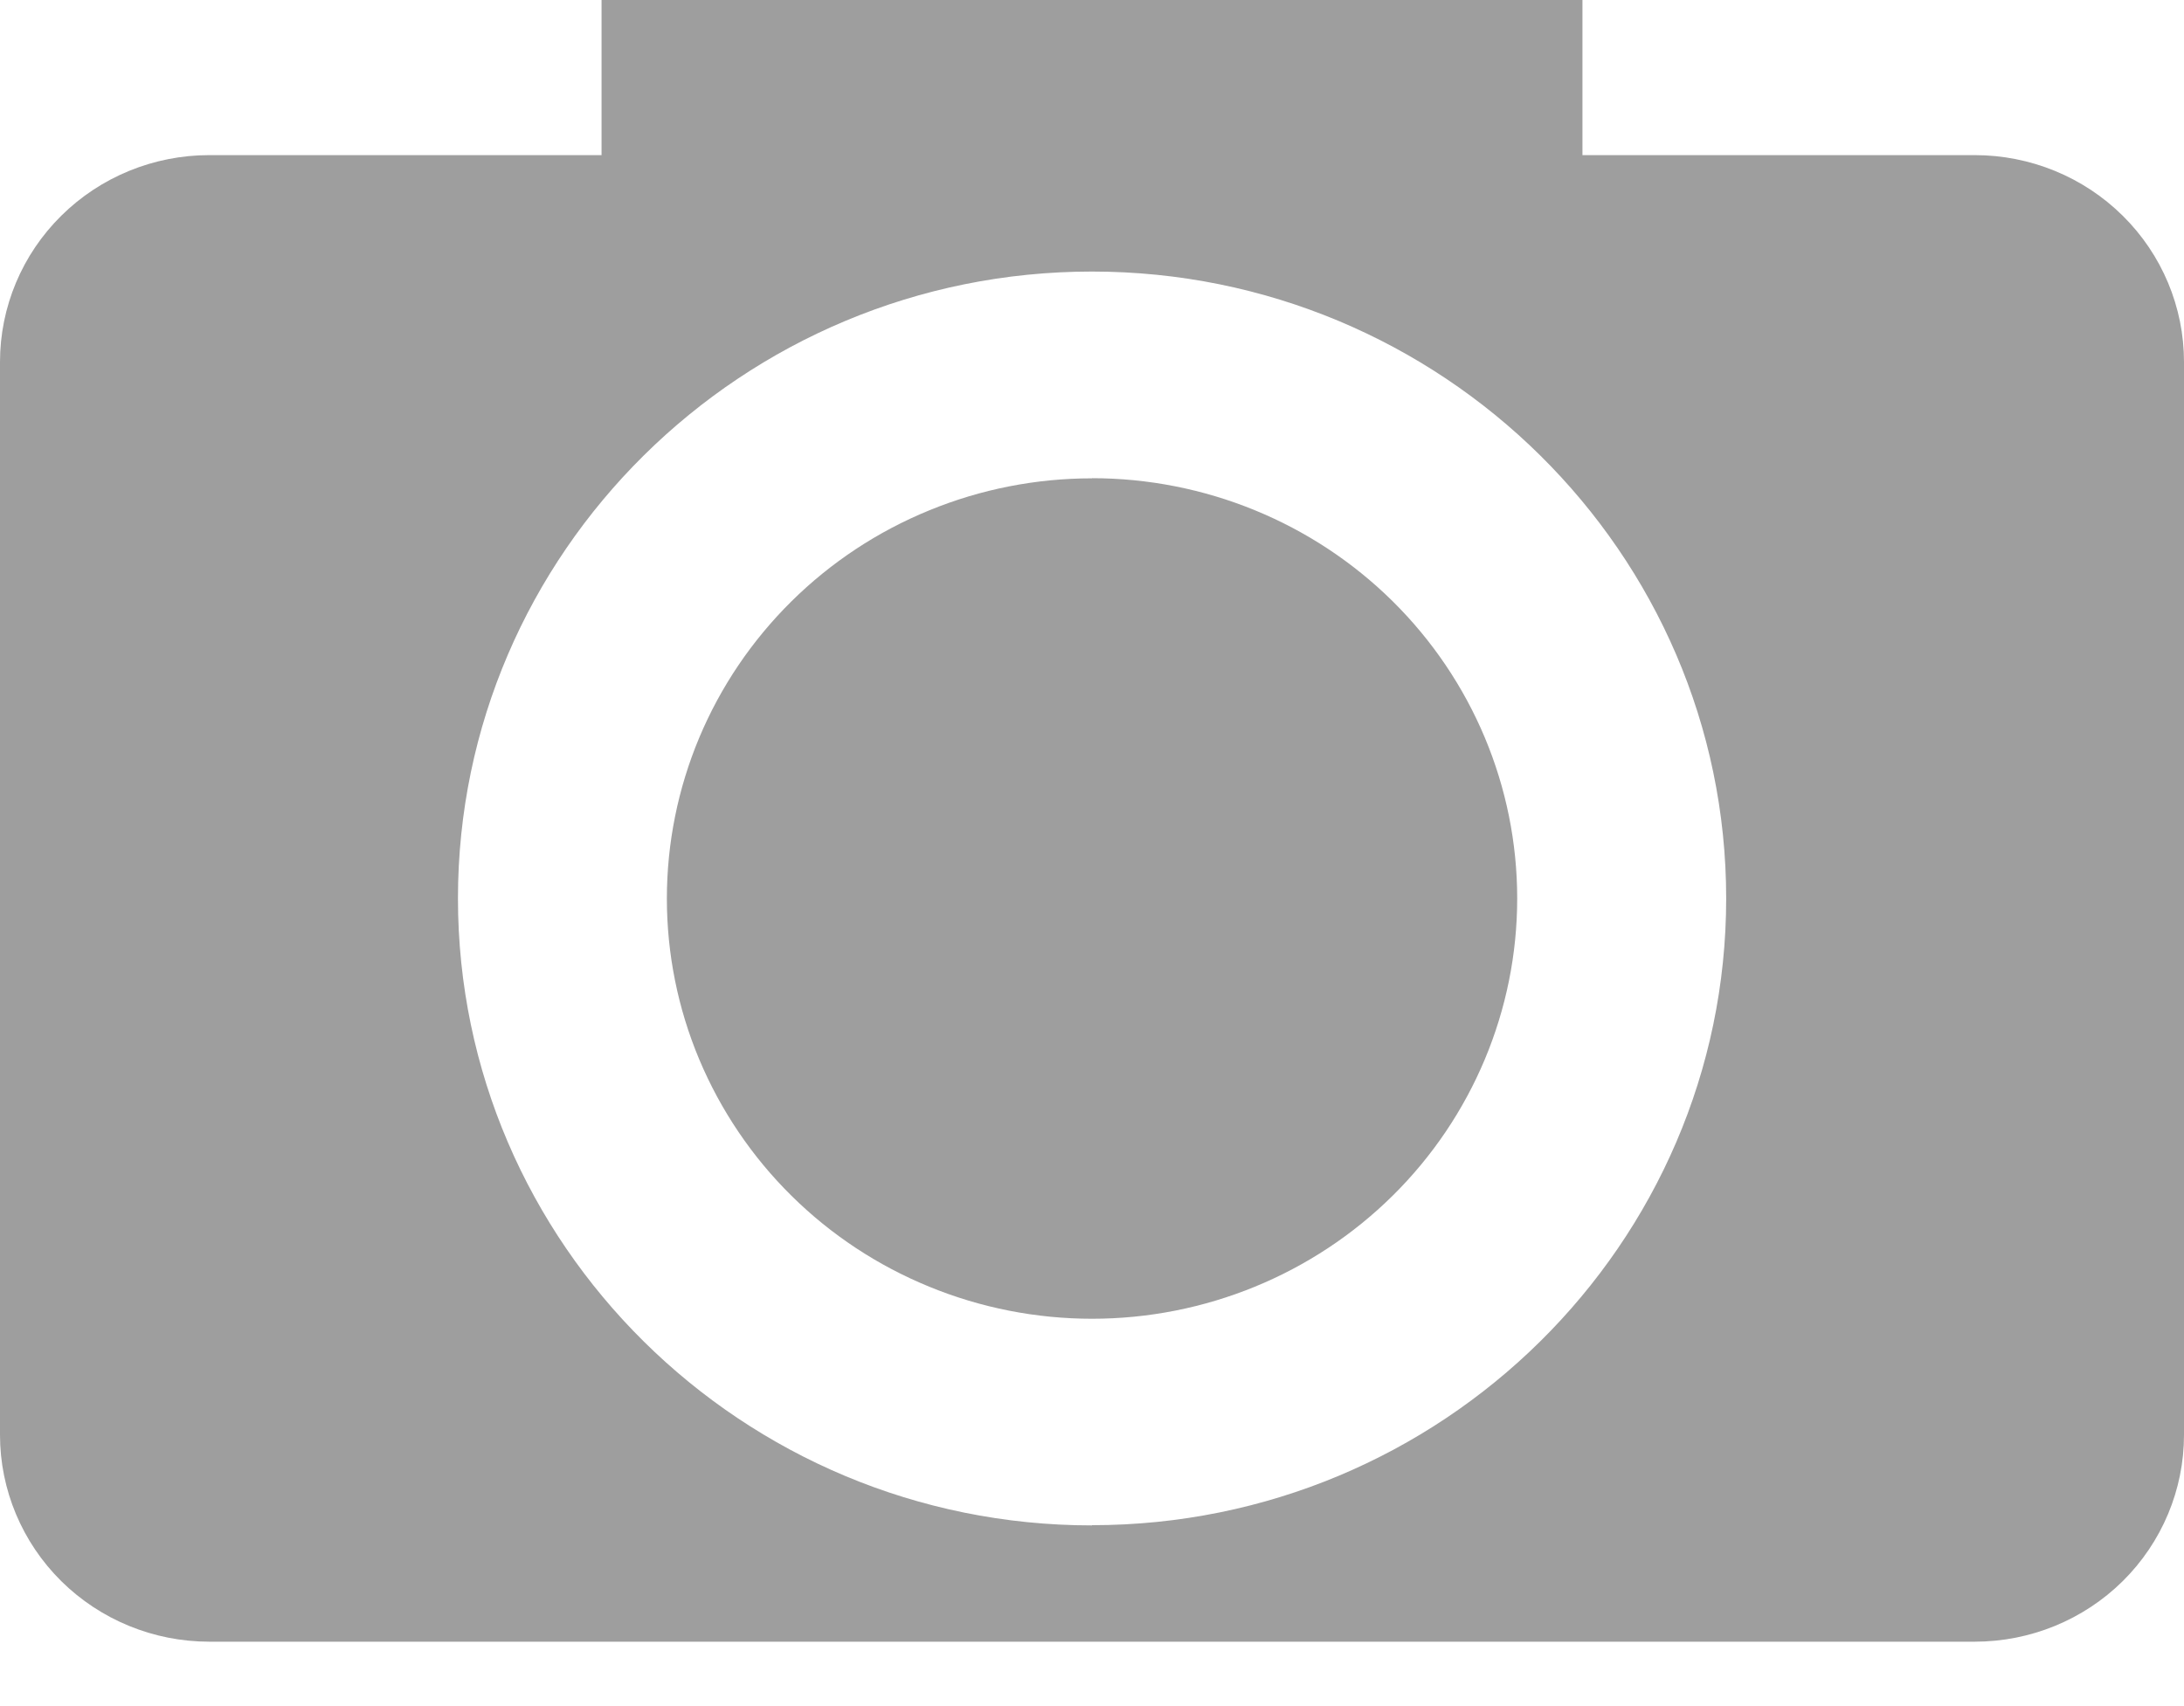 <svg width="32" height="25" viewBox="0 0 32 25" fill="none" xmlns="http://www.w3.org/2000/svg">
<path d="M28.934 2.273H23.186V0H8.814V2.273H3.066C2.253 2.273 1.473 2.592 0.898 3.161C0.323 3.729 0 4.5 0 5.304V21.026C0 21.829 0.323 22.6 0.898 23.169C1.473 23.737 2.253 24.056 3.066 24.056H28.934C29.747 24.056 30.527 23.737 31.102 23.169C31.677 22.6 32 21.829 32 21.026V5.304C32 4.5 31.677 3.729 31.102 3.161C30.527 2.592 29.747 2.273 28.934 2.273ZM15.999 22.352C10.876 22.352 6.71 18.23 6.71 13.165C6.71 8.101 10.876 3.979 15.999 3.979C21.122 3.979 25.292 8.101 25.292 13.165C25.292 18.23 21.122 22.349 15.999 22.349V22.352ZM15.999 7.009C15.181 7.009 14.371 7.168 13.616 7.478C12.86 7.787 12.173 8.241 11.595 8.813C11.017 9.385 10.558 10.063 10.245 10.81C9.932 11.558 9.771 12.358 9.771 13.167C9.771 13.976 9.932 14.776 10.245 15.523C10.559 16.27 11.017 16.949 11.596 17.521C12.174 18.093 12.861 18.546 13.617 18.855C14.373 19.165 15.183 19.324 16.001 19.324C17.653 19.324 19.238 18.675 20.406 17.52C21.574 16.365 22.23 14.798 22.23 13.165C22.23 11.531 21.573 9.965 20.405 8.81C19.236 7.655 17.651 7.007 15.999 7.007V7.009Z" fill="#9E9E9E"/>
</svg>
